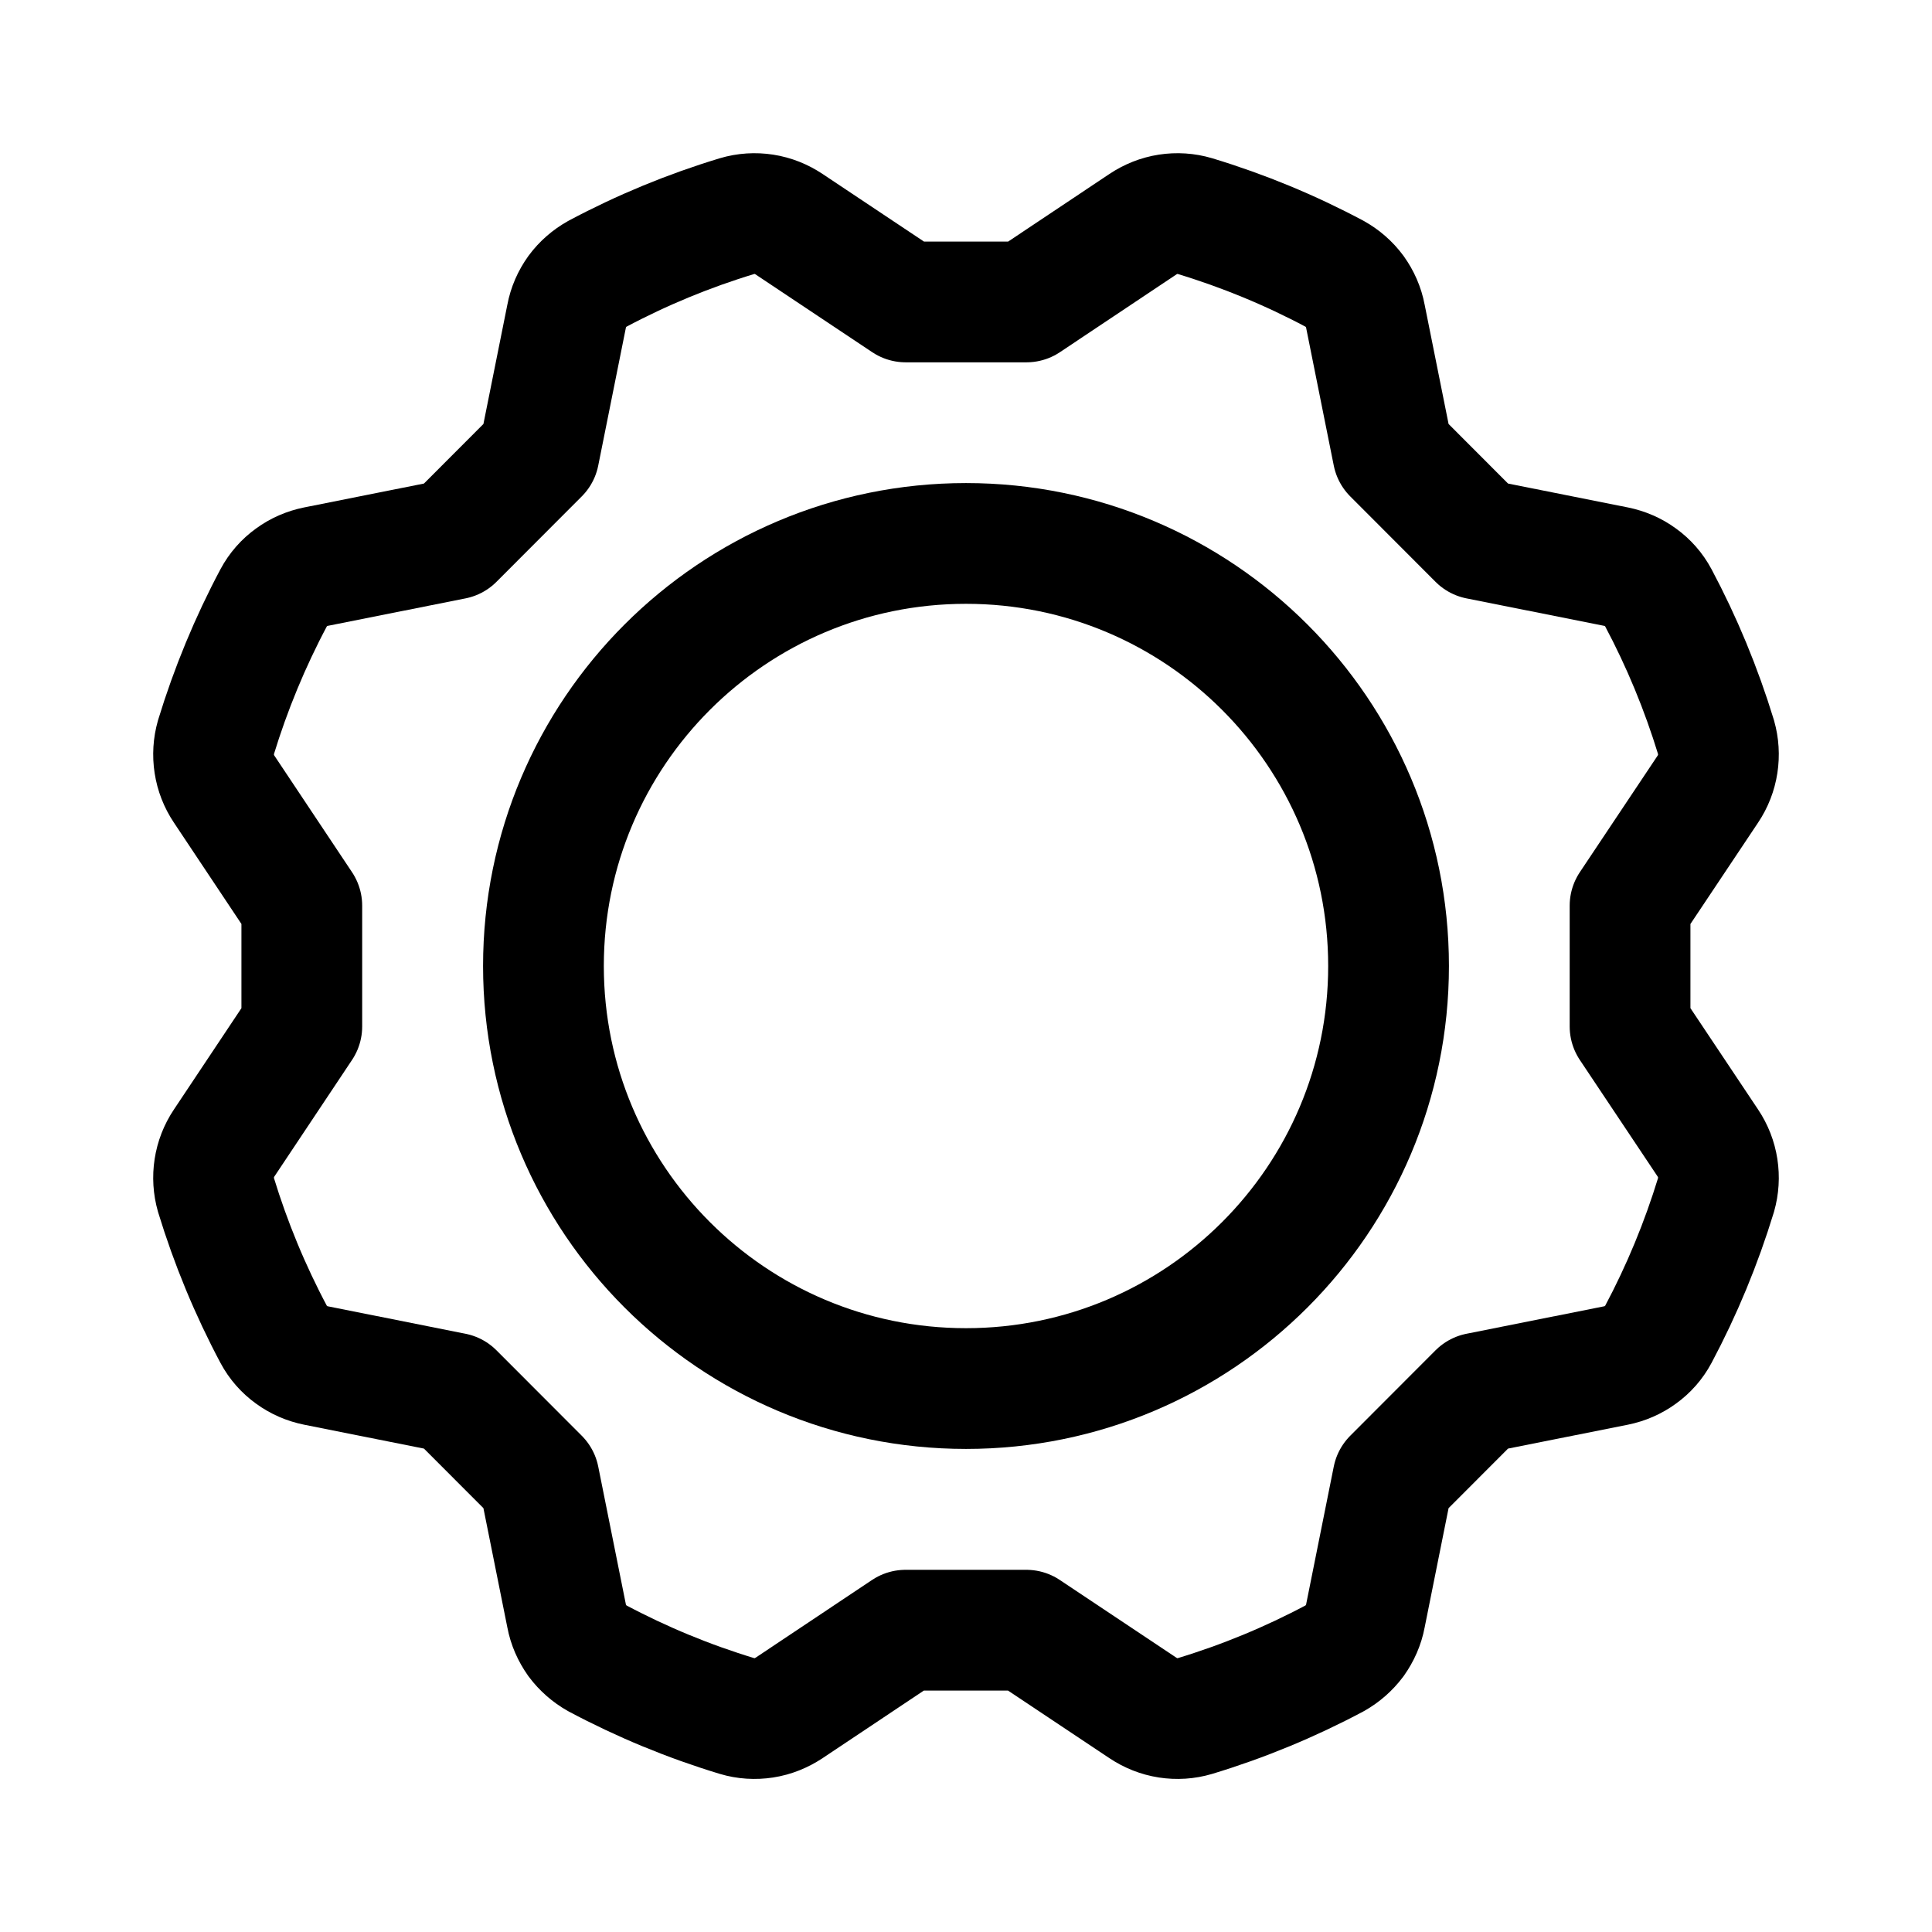 <svg width="14" height="14" viewBox="0 0 14 14" fill="none" xmlns="http://www.w3.org/2000/svg">
<path d="M7 10.062C8.691 10.062 10.062 8.691 10.062 7C10.062 5.309 8.691 3.938 7 3.938C5.309 3.938 3.938 5.309 3.938 7C3.938 8.691 5.309 10.062 7 10.062Z" stroke="black" stroke-width="0.875" stroke-linecap="round" stroke-linejoin="round"/>
<path d="M11.812 6.563L12.376 5.718C12.413 5.663 12.437 5.601 12.447 5.536C12.457 5.471 12.453 5.405 12.435 5.342C12.328 4.992 12.188 4.653 12.016 4.33C11.985 4.272 11.941 4.222 11.888 4.184C11.835 4.145 11.774 4.119 11.71 4.106L10.712 3.907L10.094 3.288L9.894 2.291C9.882 2.226 9.855 2.165 9.817 2.112C9.778 2.059 9.728 2.016 9.671 1.984C9.348 1.812 9.009 1.672 8.659 1.566C8.595 1.547 8.529 1.543 8.464 1.553C8.399 1.563 8.337 1.588 8.283 1.624L7.438 2.188H6.563L5.717 1.624C5.663 1.588 5.601 1.563 5.536 1.553C5.471 1.543 5.405 1.547 5.341 1.566C4.991 1.672 4.652 1.812 4.329 1.984C4.272 2.016 4.222 2.059 4.183 2.112C4.145 2.165 4.118 2.226 4.106 2.291L3.906 3.288L3.288 3.907L2.29 4.106C2.226 4.119 2.165 4.145 2.112 4.184C2.059 4.222 2.015 4.272 1.984 4.33C1.812 4.653 1.672 4.992 1.565 5.342C1.547 5.405 1.543 5.471 1.553 5.536C1.563 5.601 1.587 5.663 1.624 5.718L2.187 6.563V7.438L1.624 8.283C1.587 8.338 1.563 8.4 1.553 8.465C1.543 8.53 1.547 8.596 1.565 8.659C1.672 9.009 1.812 9.348 1.984 9.671C2.015 9.729 2.059 9.779 2.112 9.817C2.165 9.856 2.226 9.882 2.29 9.895L3.288 10.094L3.906 10.713L4.106 11.71C4.118 11.775 4.145 11.835 4.183 11.889C4.222 11.941 4.272 11.985 4.329 12.017C4.652 12.189 4.991 12.329 5.341 12.435C5.404 12.454 5.471 12.458 5.536 12.448C5.601 12.438 5.662 12.413 5.717 12.377L6.562 11.813H7.437L8.283 12.377C8.337 12.413 8.399 12.438 8.464 12.448C8.529 12.458 8.595 12.454 8.659 12.435C9.009 12.329 9.348 12.189 9.671 12.017C9.728 11.985 9.778 11.941 9.817 11.889C9.855 11.835 9.882 11.775 9.894 11.71L10.094 10.713L10.712 10.094L11.71 9.895C11.774 9.882 11.835 9.856 11.888 9.817C11.941 9.779 11.985 9.729 12.016 9.671C12.188 9.348 12.328 9.009 12.435 8.659C12.453 8.596 12.457 8.53 12.447 8.465C12.437 8.4 12.413 8.338 12.376 8.283L11.812 7.438V6.563Z" stroke="black" stroke-width="0.875" stroke-linecap="round" stroke-linejoin="round"/>
</svg>
